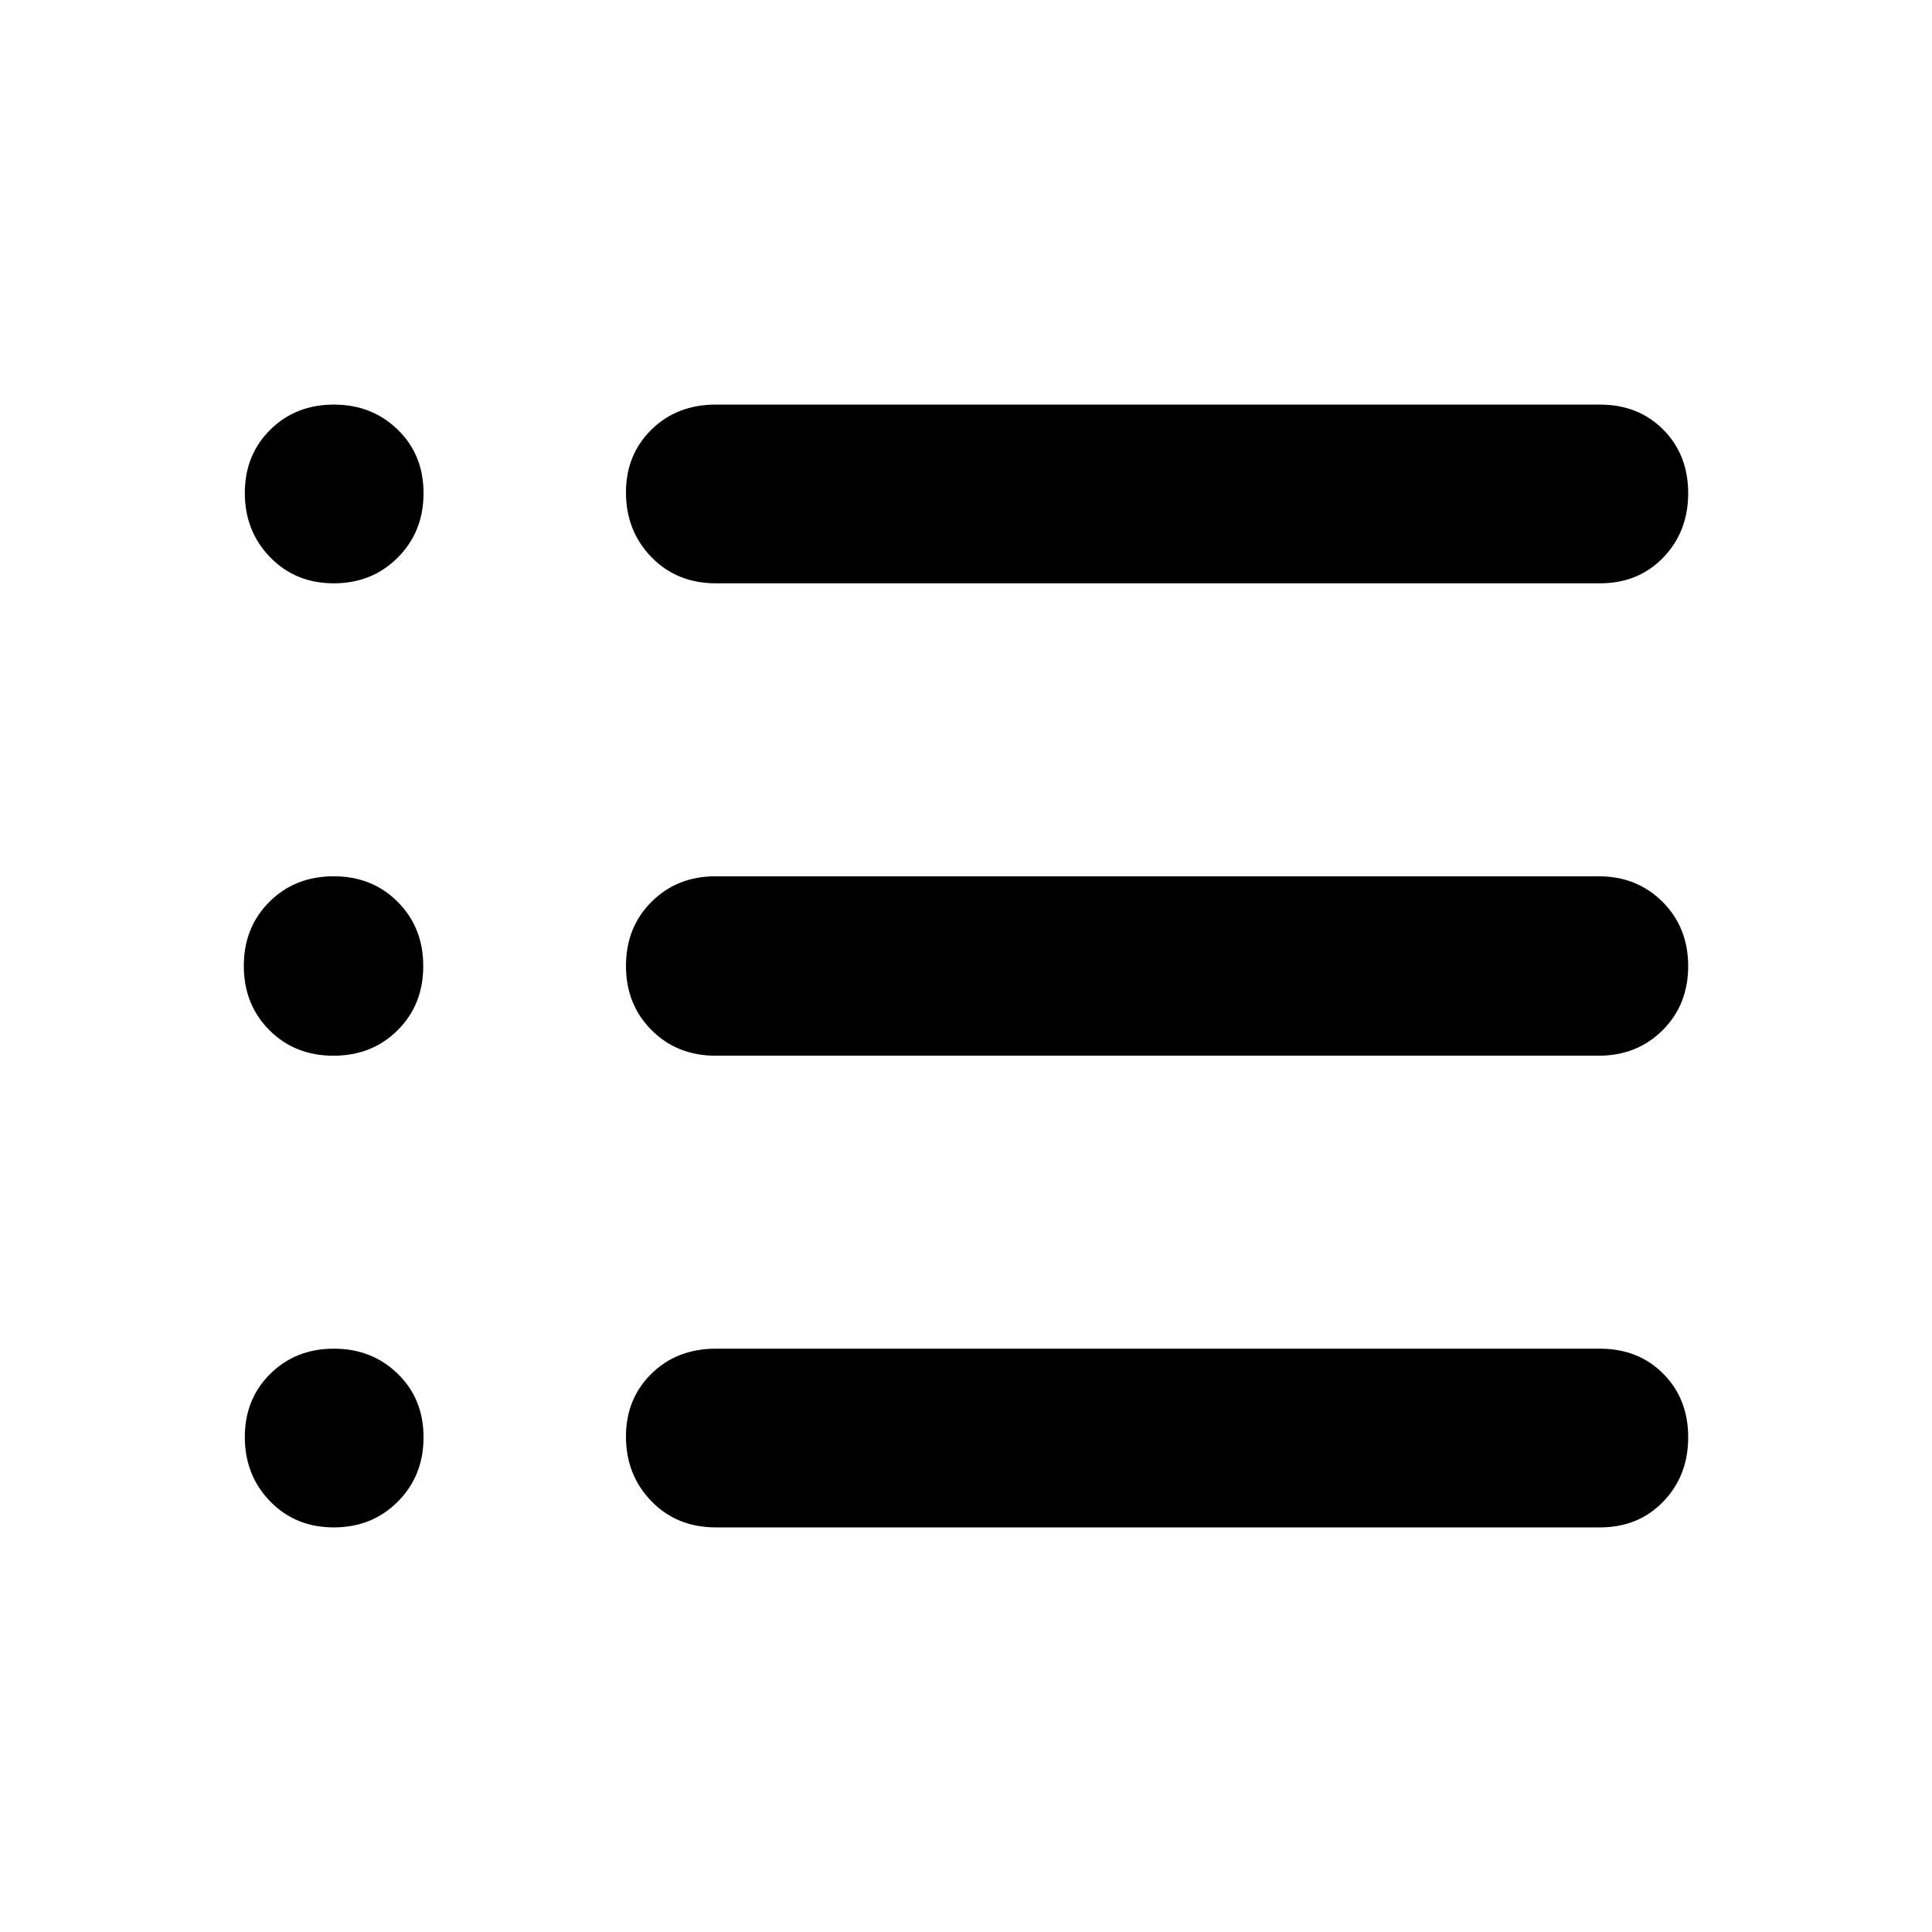 <svg xmlns="http://www.w3.org/2000/svg" height="48" viewBox="0 -960 960 960" width="48"><path d="M355.77-201.04q-19.46 0-32.09-13.02-12.64-13.03-12.64-32.14 0-18.74 12.64-31.19 12.63-12.46 32.09-12.46H795q19.09 0 31.47 12.46 12.38 12.45 12.38 31.57t-12.38 31.95q-12.38 12.83-31.47 12.83H355.77Zm-.19-234.38q-19.13 0-31.83-12.73-12.71-12.72-12.71-31.9 0-19.19 12.71-31.86 12.7-12.67 31.83-12.67h438.73q19.12 0 31.83 12.73 12.71 12.72 12.71 31.9 0 19.19-12.71 31.86-12.71 12.67-31.83 12.67H355.58Zm.19-234.73q-19.46 0-32.09-13.03-12.64-13.02-12.64-32.13 0-18.75 12.64-31.2 12.63-12.45 32.09-12.45H795q19.09 0 31.47 12.45 12.38 12.46 12.38 31.58 0 19.12-12.38 31.95-12.38 12.83-31.47 12.83H355.77Zm-189.91 0q-19.05 0-31.63-12.96-12.58-12.95-12.58-31.95 0-18.85 12.62-31.38 12.62-12.52 31.66-12.52 18.88 0 31.7 12.45 12.83 12.46 12.83 31.58 0 19.12-12.78 31.95-12.78 12.83-31.82 12.83Zm-.18 234.73q-19.18 0-31.86-12.73-12.67-12.72-12.67-31.9 0-19.19 12.73-31.86 12.72-12.67 31.9-12.67 19.19 0 31.86 12.73 12.67 12.72 12.67 31.9 0 19.19-12.72 31.86-12.73 12.67-31.91 12.67Zm.18 234.38q-19.05 0-31.63-12.95-12.58-12.95-12.58-31.96 0-18.85 12.62-31.37 12.62-12.53 31.66-12.53 18.88 0 31.7 12.46 12.83 12.45 12.83 31.57t-12.78 31.95q-12.78 12.83-31.82 12.83Z"/></svg>